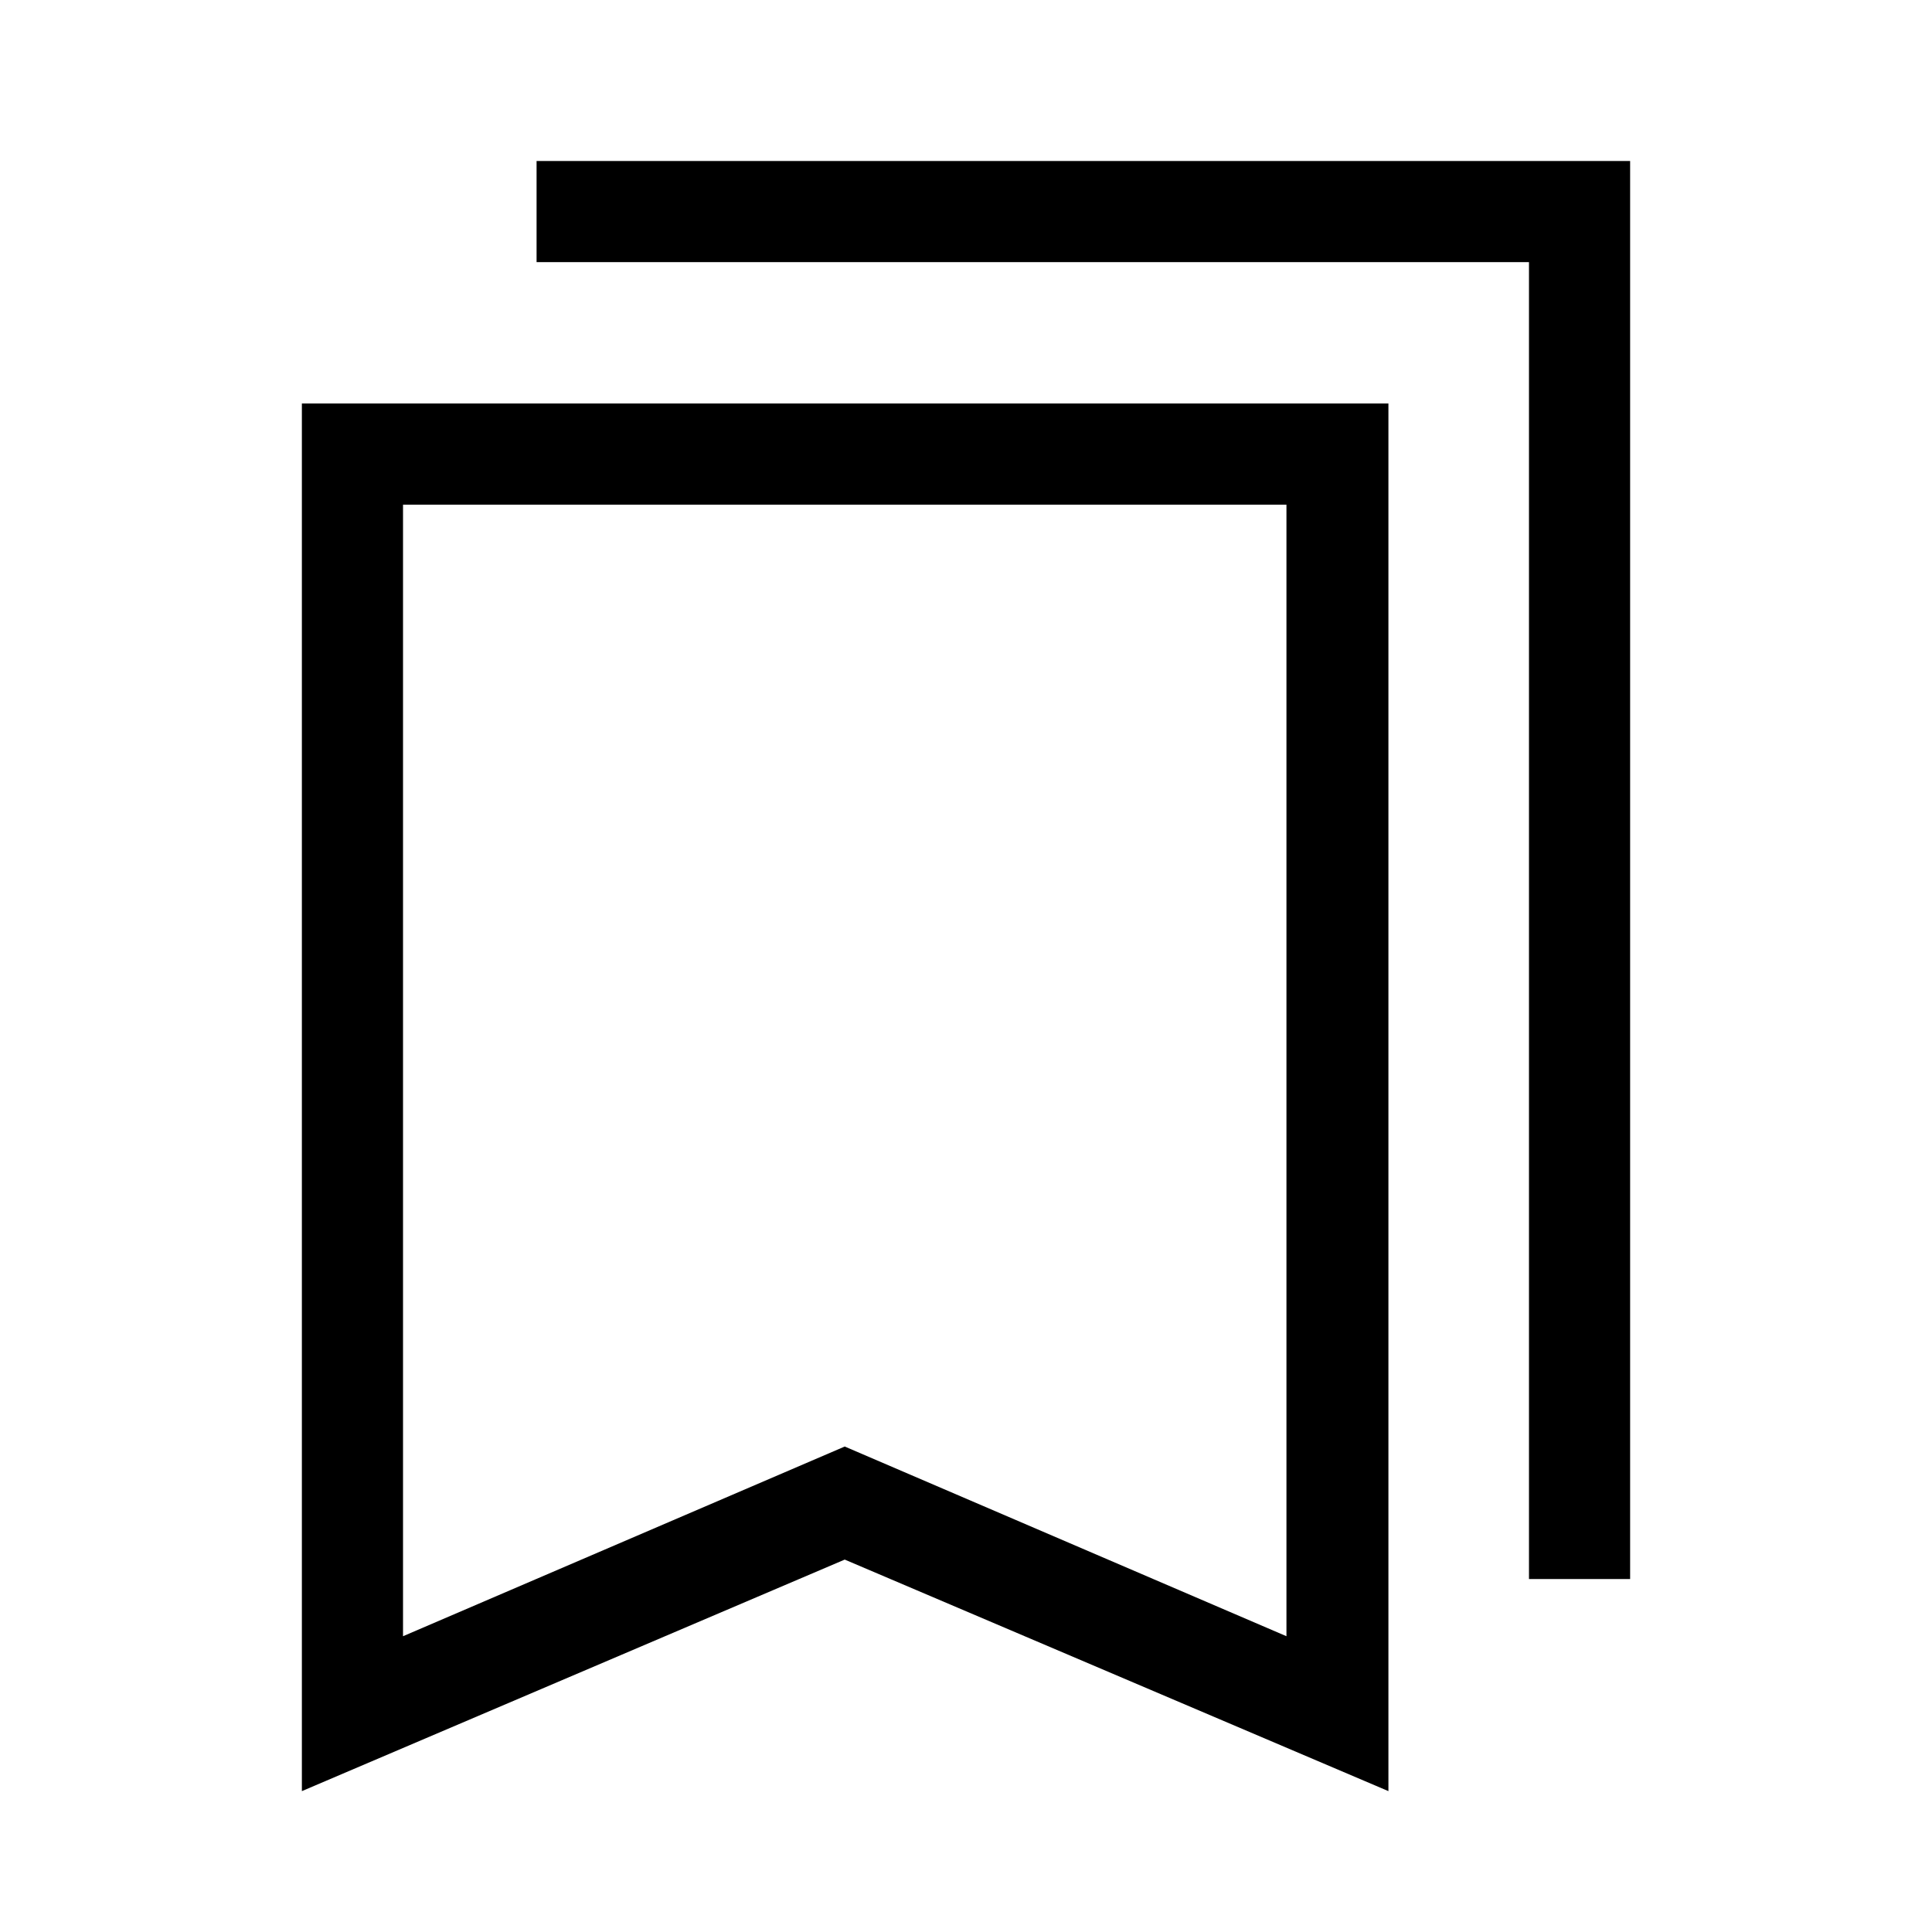 <svg xmlns="http://www.w3.org/2000/svg" height="40" viewBox="0 -960 960 960" width="40"><path d="M150-70v-689.49h539.9V-70L419.74-185.05 150-70Zm50.26-76.97 219.48-94.26 219.49 94.26v-562.26H200.26v562.26Zm559.48-28.42v-654.35H266.62V-880H810v704.61h-50.26ZM200.26-709.23h438.97-438.97Z"/></svg>